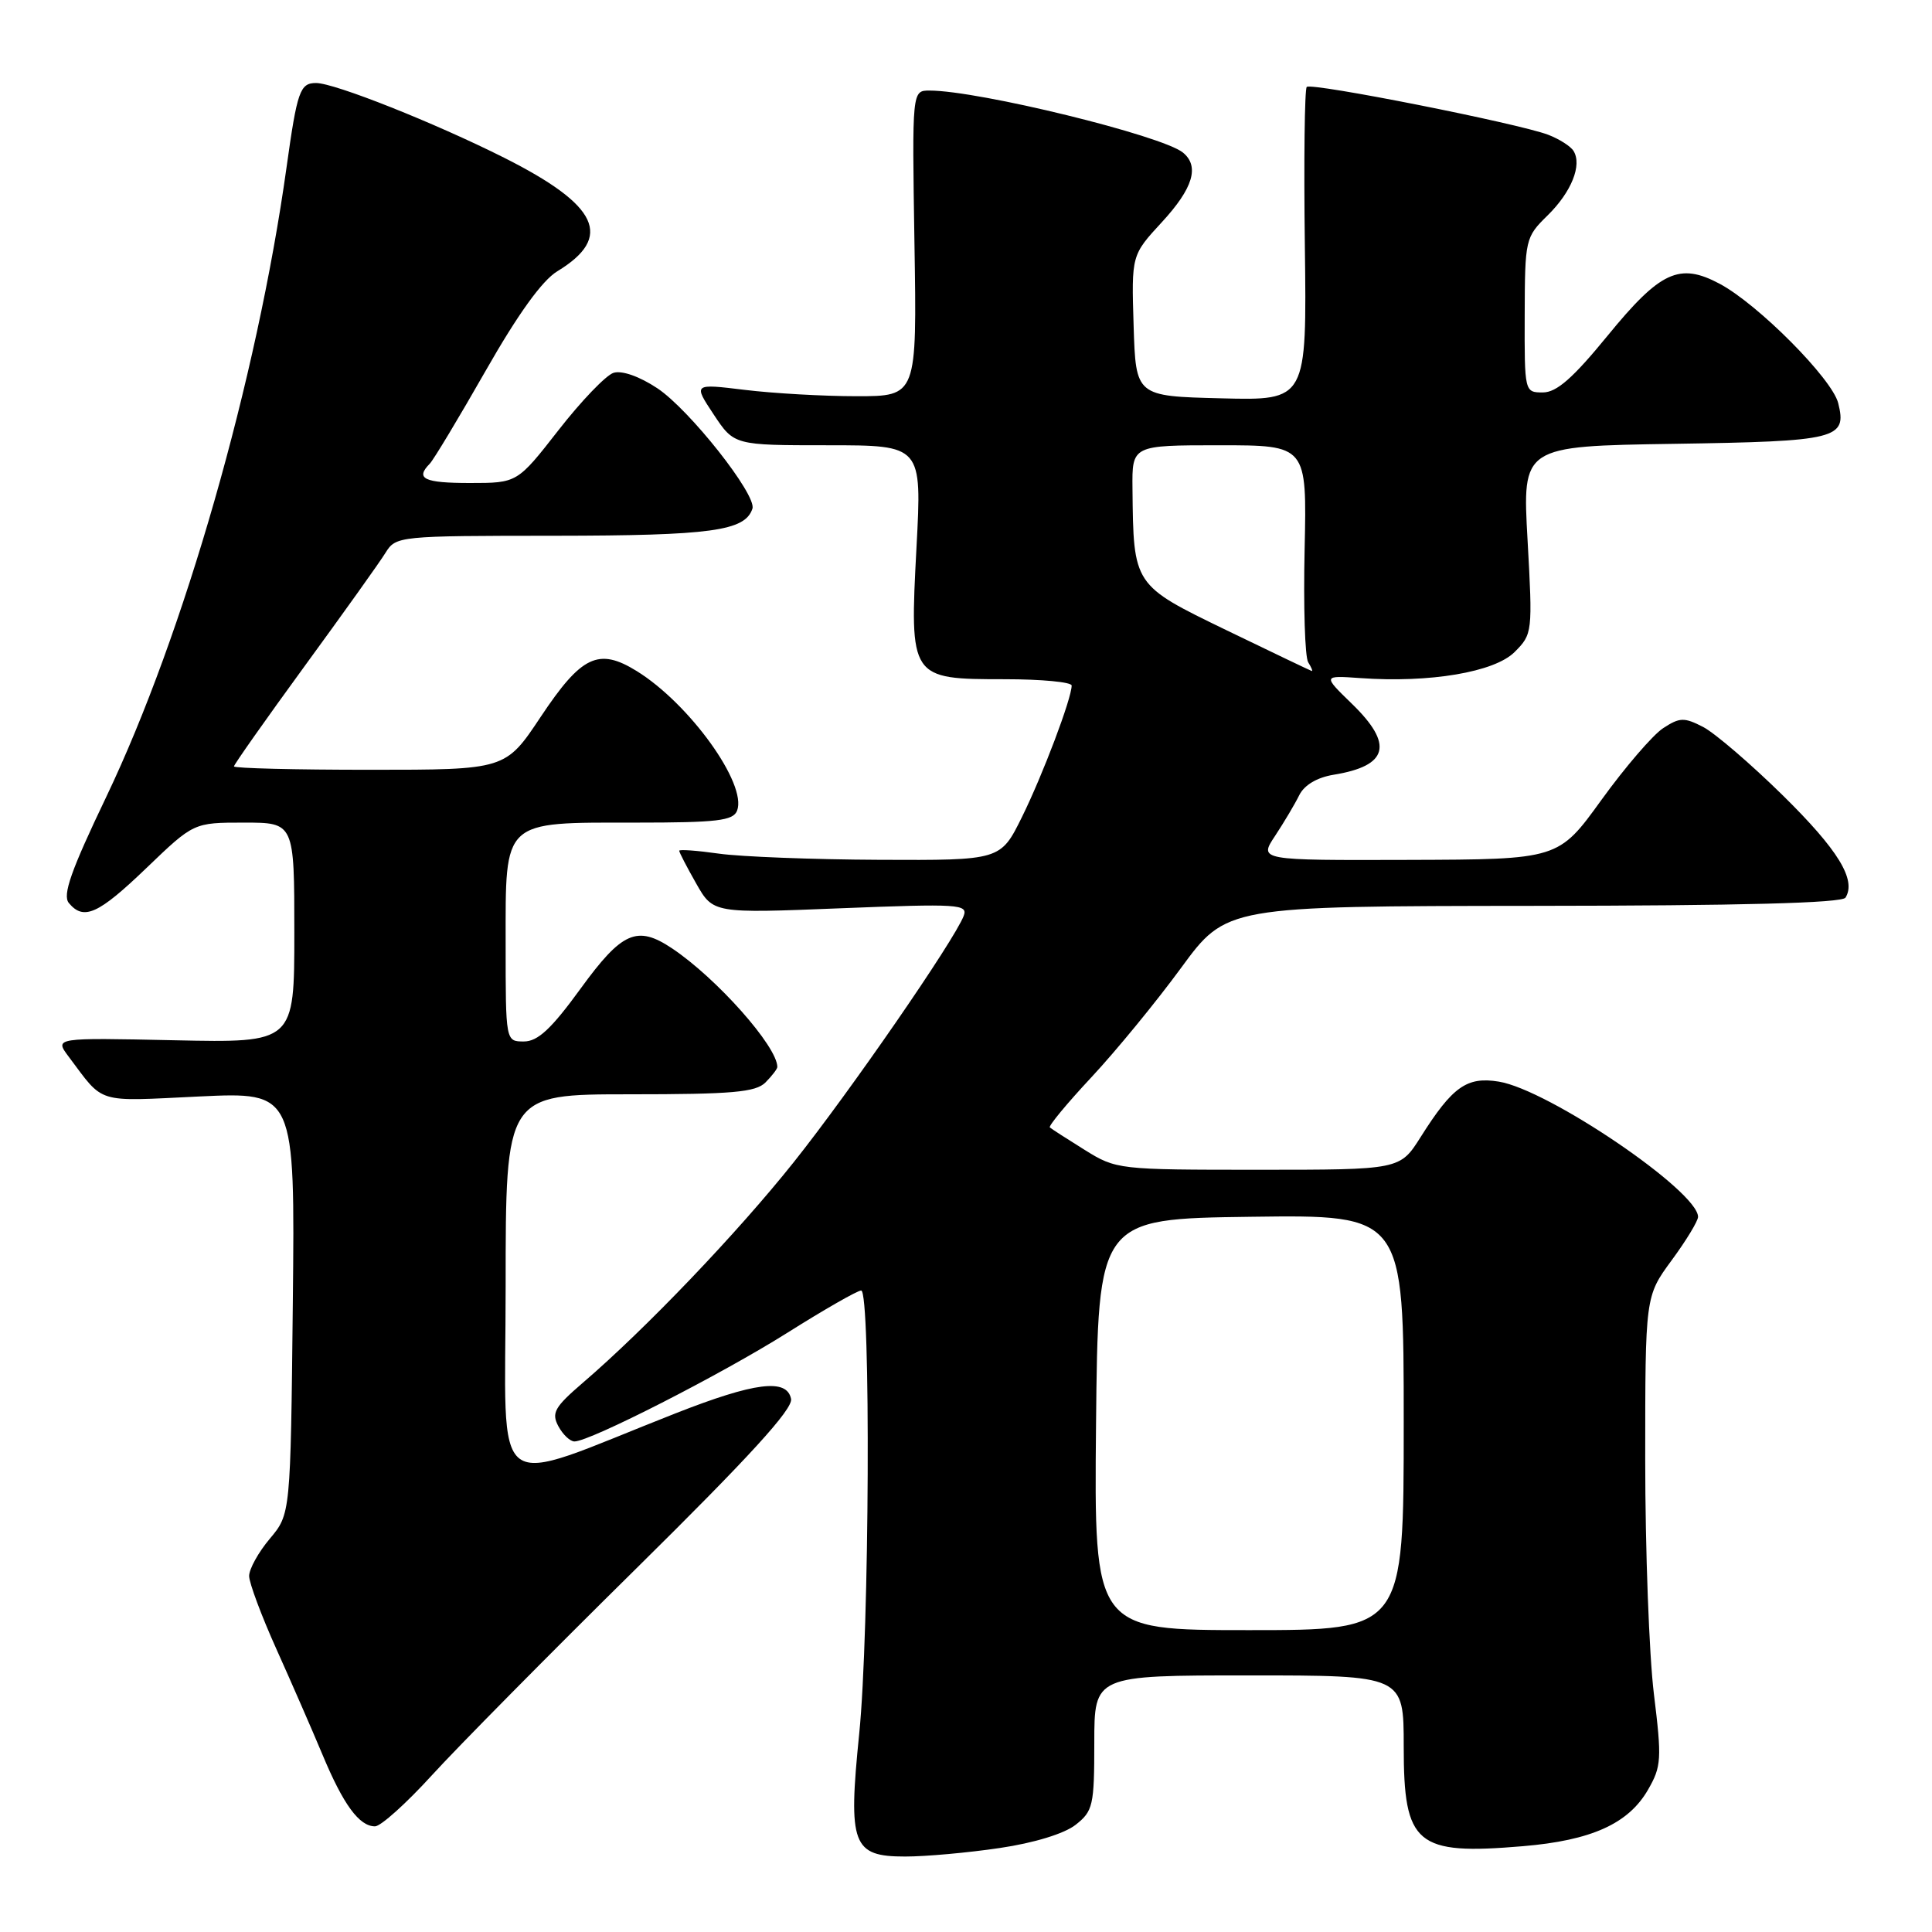 <?xml version="1.0" encoding="UTF-8" standalone="no"?>
<!DOCTYPE svg PUBLIC "-//W3C//DTD SVG 1.1//EN" "http://www.w3.org/Graphics/SVG/1.1/DTD/svg11.dtd" >
<svg xmlns="http://www.w3.org/2000/svg" xmlns:xlink="http://www.w3.org/1999/xlink" version="1.1" viewBox="0 0 256 256">
 <g >
 <path fill="currentColor"
d=" M 132.48 244.87 C 137.03 244.20 141.03 242.97 142.52 241.80 C 144.83 239.99 145.00 239.24 145.00 230.93 C 145.00 222.00 145.00 222.00 165.50 222.00 C 186.00 222.00 186.00 222.00 186.00 231.43 C 186.00 244.46 187.63 245.83 201.79 244.63 C 210.87 243.87 215.78 241.65 218.37 237.15 C 220.15 234.07 220.21 233.08 219.15 224.46 C 218.52 219.32 218.00 205.36 218.00 193.44 C 218.00 171.77 218.00 171.77 221.50 167.00 C 223.43 164.38 225.00 161.79 225.00 161.24 C 225.00 157.84 205.19 144.39 198.60 143.32 C 194.36 142.63 192.46 143.98 188.24 150.67 C 185.50 155.00 185.50 155.00 166.73 155.00 C 148.19 155.00 147.91 154.97 143.73 152.37 C 141.40 150.92 139.32 149.58 139.11 149.39 C 138.90 149.21 141.37 146.22 144.61 142.75 C 147.85 139.28 153.20 132.76 156.50 128.25 C 162.50 120.07 162.50 120.07 203.19 120.03 C 230.66 120.01 244.09 119.66 244.54 118.94 C 246.00 116.58 243.57 112.61 236.24 105.40 C 231.99 101.22 227.23 97.14 225.68 96.33 C 223.16 95.03 222.57 95.05 220.37 96.49 C 219.01 97.38 215.33 101.66 212.20 105.99 C 206.50 113.88 206.50 113.88 186.65 113.94 C 166.80 114.00 166.80 114.00 168.96 110.75 C 170.14 108.96 171.58 106.54 172.16 105.36 C 172.83 104.02 174.51 103.02 176.70 102.66 C 183.97 101.48 184.70 98.65 179.13 93.25 C 175.27 89.50 175.27 89.50 180.25 89.85 C 189.46 90.51 198.03 89.06 200.69 86.40 C 203.06 84.03 203.09 83.80 202.41 71.56 C 201.71 59.12 201.71 59.12 221.81 58.81 C 243.50 58.48 244.76 58.16 243.57 53.41 C 242.76 50.18 232.95 40.31 227.86 37.60 C 222.53 34.76 220.00 35.93 213.00 44.50 C 208.42 50.10 206.26 52.00 204.44 52.00 C 202.01 52.00 202.00 51.95 202.03 41.75 C 202.06 31.70 202.11 31.44 205.06 28.55 C 208.22 25.45 209.66 21.87 208.50 20.00 C 208.12 19.38 206.61 18.42 205.15 17.86 C 201.23 16.36 173.76 10.91 173.15 11.52 C 172.87 11.80 172.75 21.27 172.90 32.55 C 173.16 53.07 173.16 53.07 161.83 52.78 C 150.50 52.50 150.50 52.50 150.21 43.15 C 149.92 33.81 149.92 33.81 153.96 29.43 C 158.09 24.95 158.97 22.04 156.75 20.22 C 153.99 17.96 129.66 12.00 123.17 12.00 C 120.85 12.00 120.85 12.00 121.17 32.25 C 121.50 52.50 121.50 52.50 113.50 52.50 C 109.10 52.50 102.43 52.12 98.68 51.66 C 91.86 50.83 91.86 50.83 94.56 54.91 C 97.27 59.00 97.27 59.00 109.71 59.00 C 122.16 59.00 122.16 59.00 121.44 72.52 C 120.52 89.94 120.56 90.00 133.15 90.00 C 138.02 90.00 142.00 90.38 142.00 90.84 C 142.00 92.54 138.18 102.66 135.42 108.25 C 132.58 114.00 132.58 114.00 116.54 113.93 C 107.72 113.89 98.14 113.52 95.25 113.11 C 92.36 112.70 90.00 112.53 90.00 112.73 C 90.00 112.94 91.01 114.89 92.25 117.07 C 94.50 121.03 94.50 121.03 111.42 120.35 C 127.05 119.73 128.29 119.81 127.69 121.37 C 126.43 124.64 112.65 144.61 105.17 154.00 C 97.69 163.39 85.55 176.09 77.20 183.25 C 73.48 186.45 73.05 187.22 73.98 188.97 C 74.58 190.09 75.54 191.00 76.12 191.00 C 78.17 191.00 95.62 182.09 104.36 176.58 C 109.23 173.51 113.62 171.00 114.11 171.00 C 115.40 171.00 115.21 216.35 113.85 229.72 C 112.36 244.44 112.94 246.00 119.94 246.00 C 122.68 246.00 128.32 245.49 132.48 244.87 Z  M 57.21 235.25 C 60.59 231.54 72.77 219.21 84.28 207.86 C 99.29 193.05 105.09 186.70 104.82 185.36 C 104.27 182.61 100.02 183.15 89.50 187.28 C 64.43 197.13 67.00 199.05 67.00 170.46 C 67.00 145.00 67.00 145.00 83.43 145.00 C 97.03 145.00 100.13 144.73 101.43 143.43 C 102.29 142.56 103.00 141.64 103.00 141.38 C 103.00 138.66 94.94 129.59 89.03 125.65 C 84.41 122.57 82.42 123.45 76.93 131.00 C 73.05 136.34 71.26 138.00 69.42 138.00 C 67.00 138.00 67.00 138.00 67.00 125.06 C 67.00 108.50 66.46 109.00 84.25 109.00 C 95.04 109.00 97.16 108.75 97.67 107.41 C 99.02 103.89 91.36 93.24 84.37 88.92 C 79.31 85.79 77.05 86.87 71.65 94.98 C 66.98 102.00 66.98 102.00 48.99 102.00 C 39.10 102.00 31.00 101.80 31.00 101.55 C 31.00 101.31 35.20 95.35 40.34 88.30 C 45.48 81.26 50.32 74.49 51.08 73.25 C 52.46 71.03 52.79 71.00 73.49 70.99 C 94.24 70.97 98.73 70.36 99.70 67.40 C 100.30 65.59 91.34 54.25 87.09 51.44 C 84.72 49.87 82.40 49.06 81.30 49.40 C 80.29 49.72 77.01 53.14 74.01 56.99 C 68.54 64.00 68.54 64.00 62.27 64.00 C 56.19 64.00 54.99 63.43 56.94 61.45 C 57.45 60.93 60.78 55.39 64.34 49.15 C 68.61 41.65 71.83 37.17 73.84 35.95 C 81.31 31.41 79.34 27.21 66.78 20.89 C 57.58 16.27 44.33 11.00 41.88 11.00 C 39.75 11.00 39.38 12.06 37.97 22.16 C 34.05 50.27 24.38 84.04 14.09 105.57 C 9.40 115.37 8.26 118.60 9.12 119.65 C 11.09 122.02 13.02 121.15 19.42 115.00 C 25.67 109.00 25.67 109.00 32.33 109.00 C 39.00 109.00 39.00 109.00 39.00 123.59 C 39.00 138.18 39.00 138.18 23.11 137.84 C 7.22 137.50 7.22 137.50 9.09 140.00 C 13.86 146.35 12.55 145.95 26.37 145.29 C 39.09 144.69 39.09 144.69 38.80 172.66 C 38.50 200.62 38.50 200.62 35.75 203.89 C 34.24 205.68 33.01 207.91 33.01 208.83 C 33.02 209.75 34.64 214.10 36.62 218.50 C 38.60 222.90 41.35 229.20 42.73 232.50 C 45.49 239.12 47.60 242.00 49.69 242.00 C 50.45 242.00 53.83 238.96 57.21 235.25 Z  M 145.23 188.75 C 145.50 161.50 145.50 161.50 165.75 161.23 C 186.00 160.96 186.00 160.96 186.00 188.48 C 186.00 216.00 186.00 216.00 165.48 216.00 C 144.97 216.00 144.97 216.00 145.23 188.75 Z  M 162.50 83.50 C 150.14 77.51 150.19 77.58 150.06 64.75 C 150.00 59.00 150.00 59.00 161.59 59.00 C 173.17 59.00 173.17 59.00 172.87 72.75 C 172.70 80.31 172.91 87.06 173.34 87.75 C 173.77 88.44 173.98 88.96 173.81 88.91 C 173.64 88.86 168.55 86.43 162.50 83.50 Z "/>
</g>
</svg>